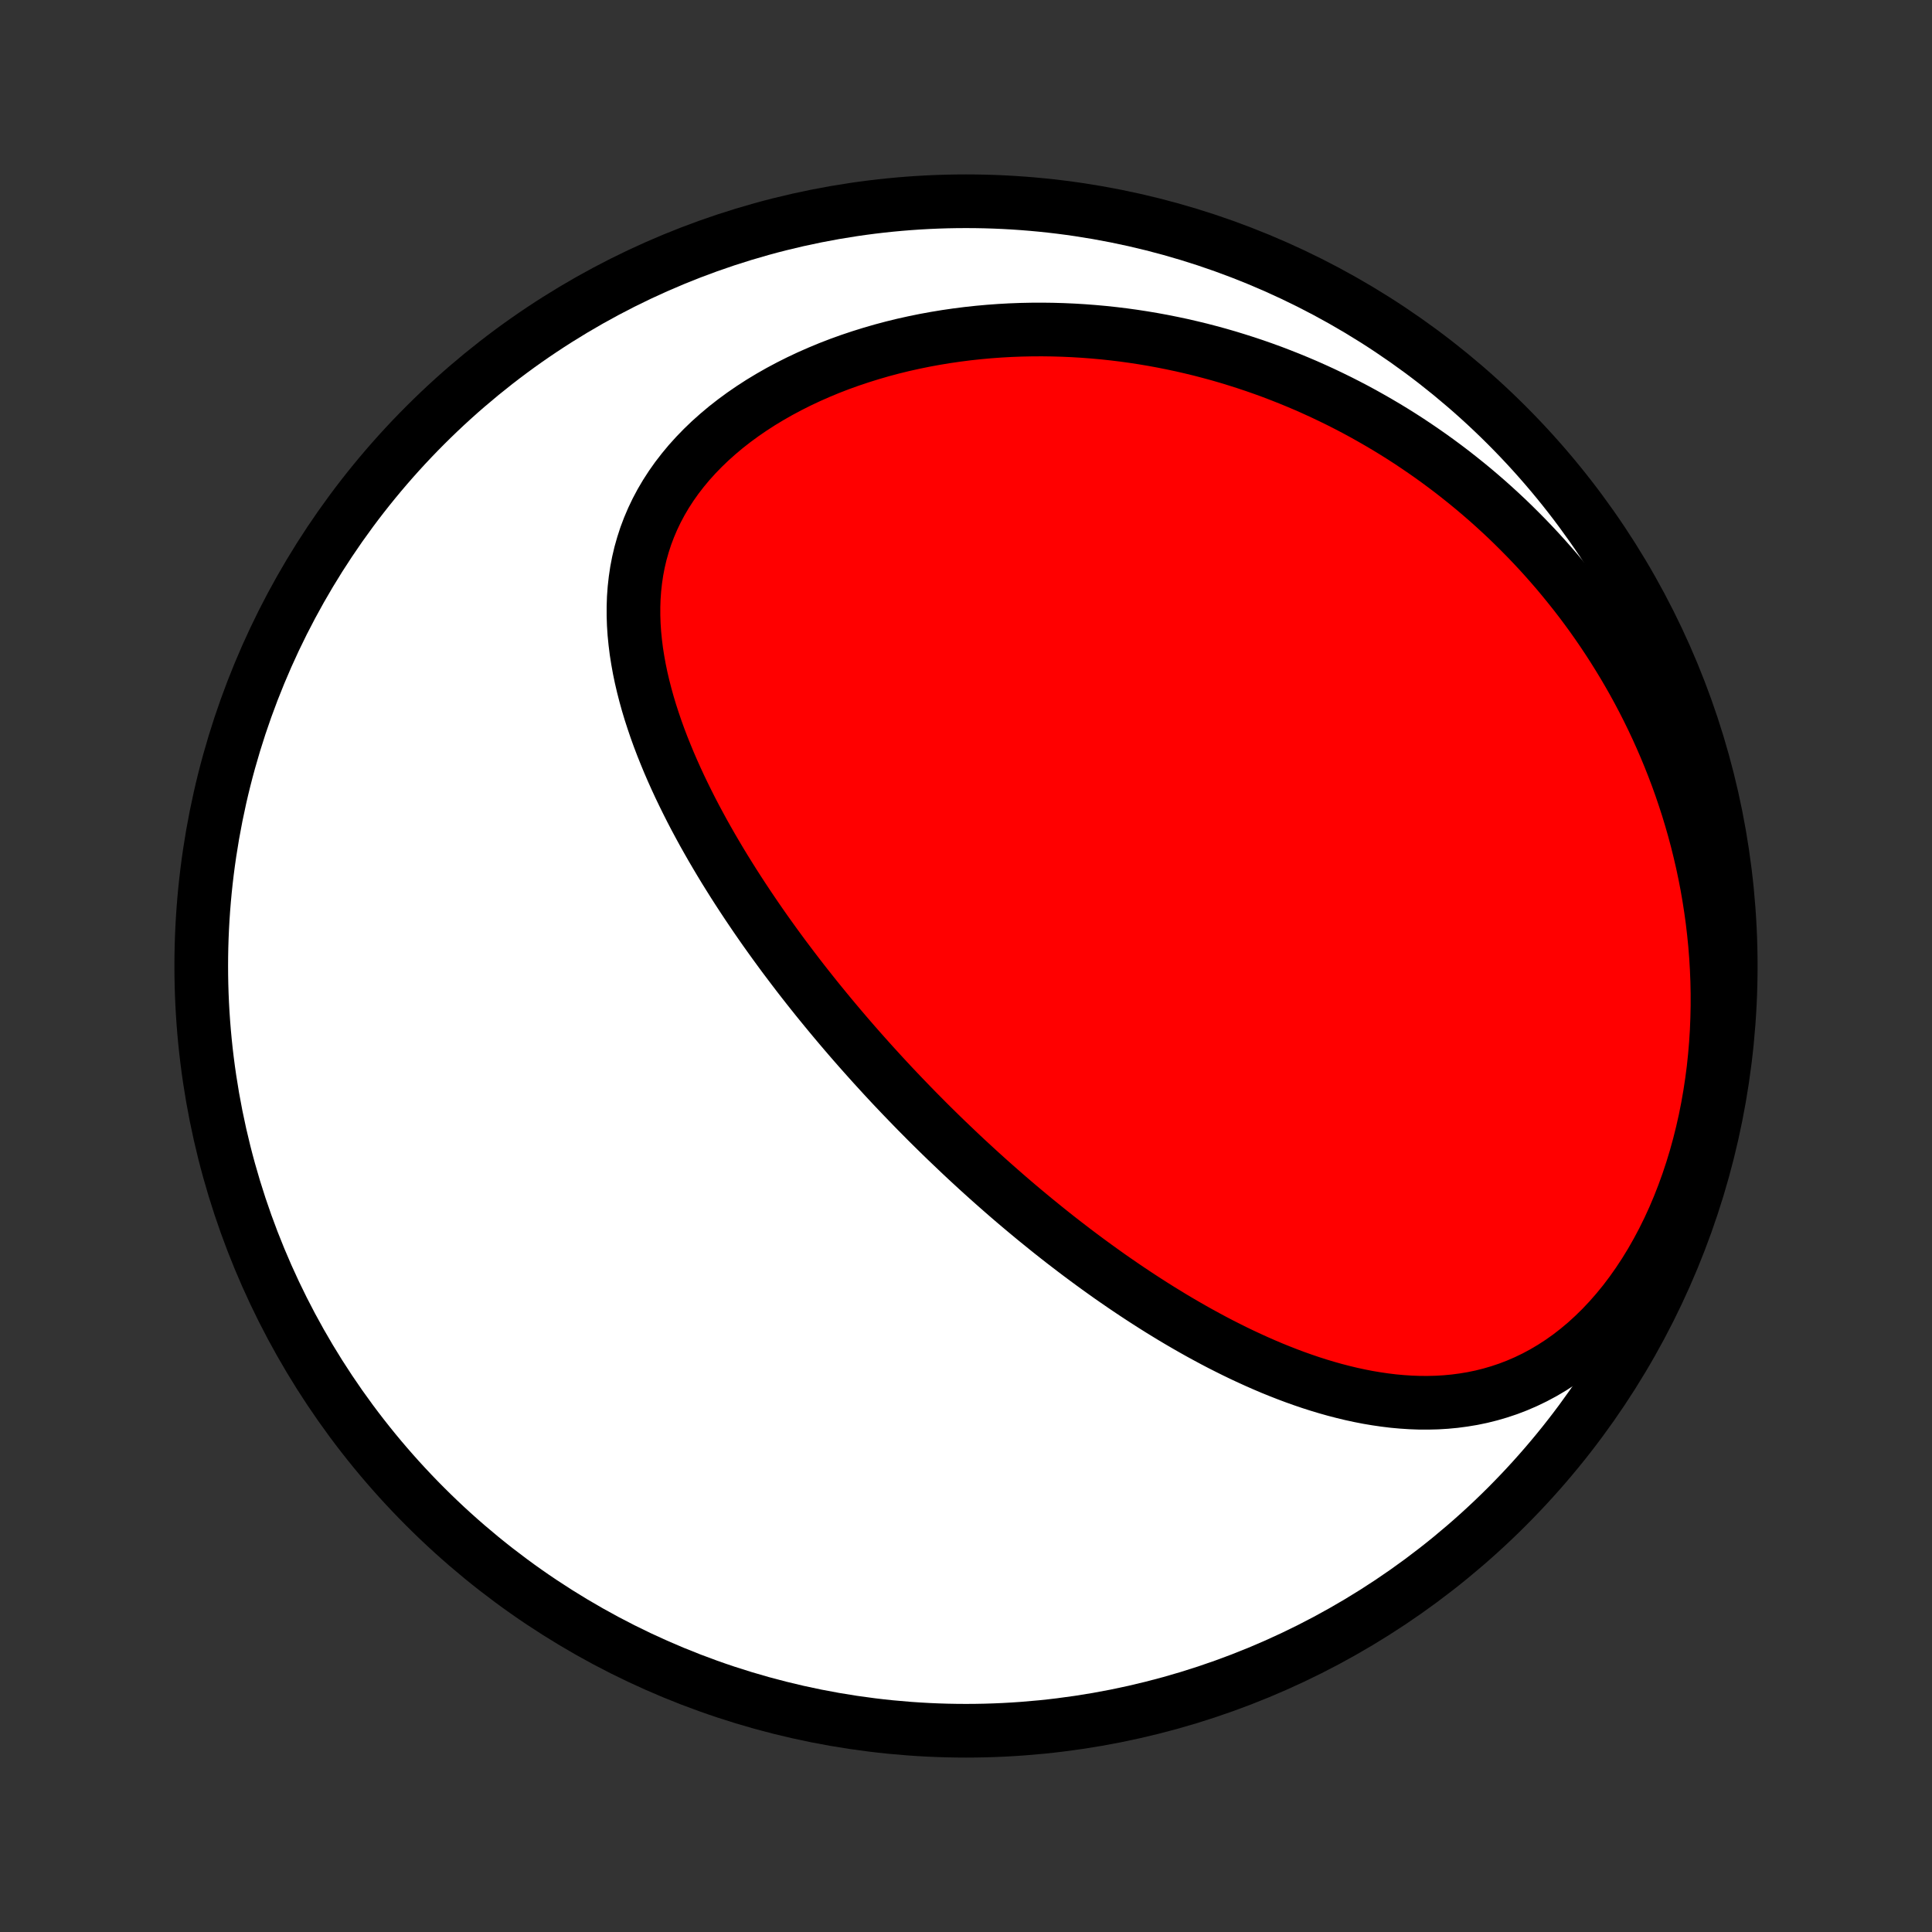 <?xml version="1.0" encoding="utf-8" standalone="no"?>
<!DOCTYPE svg PUBLIC "-//W3C//DTD SVG 1.1//EN"
  "http://www.w3.org/Graphics/SVG/1.1/DTD/svg11.dtd">
<!-- Created with matplotlib (http://matplotlib.org/) -->
<svg height="72pt" version="1.1" viewBox="0 0 72 72" width="72pt" xmlns="http://www.w3.org/2000/svg" xmlns:xlink="http://www.w3.org/1999/xlink">
 <rect x="0" y="0" width="72" height="72" fill="#333333" stroke="none"/>
 <defs>
  <style type="text/css">
*{stroke-linecap:butt;stroke-linejoin:round;}
  </style>
 </defs>
 <g id="figure_1">
  <g id="patch_1">
   <path d="
M0 72
L72 72
L72 0
L0 0
z
" style="fill:none;"/>
  </g>
  <g id="axes_1">
   <g id="PatchCollection_1">
    <defs>
     <path d="
M36 -7.5
C43.558 -7.5 50.808 -10.503 56.153 -15.848
C61.497 -21.192 64.5 -28.442 64.5 -36
C64.5 -43.558 61.497 -50.808 56.153 -56.153
C50.808 -61.497 43.558 -64.5 36 -64.5
C28.442 -64.5 21.192 -61.497 15.848 -56.153
C10.503 -50.808 7.5 -43.558 7.5 -36
C7.5 -28.442 10.503 -21.192 15.848 -15.848
C21.192 -10.503 28.442 -7.5 36 -7.5
z
" id="C0_0_a811fe30f3"/>
     <path d="
M35.285 -29.489
L35.099 -29.669
L34.913 -29.851
L34.728 -30.033
L34.544 -30.216
L34.361 -30.401
L34.177 -30.586
L33.995 -30.773
L33.813 -30.961
L33.631 -31.15
L33.45 -31.34
L33.269 -31.531
L33.089 -31.724
L32.909 -31.918
L32.73 -32.114
L32.551 -32.31
L32.372 -32.509
L32.194 -32.708
L32.015 -32.91
L31.837 -33.113
L31.66 -33.317
L31.483 -33.523
L31.306 -33.731
L31.129 -33.941
L30.953 -34.152
L30.777 -34.365
L30.601 -34.58
L30.425 -34.797
L30.25 -35.016
L30.075 -35.237
L29.9 -35.46
L29.726 -35.685
L29.552 -35.913
L29.379 -36.142
L29.205 -36.373
L29.033 -36.607
L28.86 -36.844
L28.689 -37.082
L28.517 -37.323
L28.347 -37.566
L28.177 -37.812
L28.008 -38.061
L27.839 -38.312
L27.672 -38.565
L27.505 -38.821
L27.339 -39.08
L27.175 -39.341
L27.011 -39.605
L26.849 -39.872
L26.689 -40.141
L26.529 -40.414
L26.372 -40.689
L26.216 -40.966
L26.063 -41.247
L25.911 -41.53
L25.762 -41.816
L25.616 -42.105
L25.472 -42.397
L25.331 -42.691
L25.193 -42.989
L25.059 -43.288
L24.928 -43.591
L24.802 -43.896
L24.679 -44.203
L24.561 -44.513
L24.448 -44.826
L24.341 -45.141
L24.238 -45.458
L24.142 -45.777
L24.053 -46.098
L23.97 -46.421
L23.894 -46.746
L23.826 -47.073
L23.767 -47.401
L23.715 -47.73
L23.674 -48.061
L23.641 -48.392
L23.619 -48.724
L23.608 -49.056
L23.608 -49.389
L23.619 -49.722
L23.643 -50.054
L23.68 -50.386
L23.729 -50.717
L23.792 -51.046
L23.869 -51.374
L23.961 -51.699
L24.066 -52.023
L24.187 -52.343
L24.322 -52.66
L24.472 -52.974
L24.637 -53.284
L24.817 -53.59
L25.011 -53.89
L25.22 -54.186
L25.444 -54.476
L25.68 -54.76
L25.931 -55.038
L26.194 -55.309
L26.469 -55.573
L26.757 -55.83
L27.055 -56.08
L27.365 -56.322
L27.684 -56.556
L28.013 -56.782
L28.35 -57
L28.696 -57.209
L29.049 -57.41
L29.409 -57.602
L29.775 -57.786
L30.147 -57.961
L30.524 -58.127
L30.905 -58.285
L31.291 -58.434
L31.68 -58.574
L32.072 -58.705
L32.467 -58.828
L32.863 -58.943
L33.261 -59.049
L33.661 -59.147
L34.062 -59.236
L34.463 -59.318
L34.864 -59.391
L35.265 -59.457
L35.666 -59.515
L36.067 -59.566
L36.466 -59.609
L36.864 -59.645
L37.262 -59.674
L37.657 -59.696
L38.051 -59.711
L38.443 -59.719
L38.834 -59.721
L39.222 -59.716
L39.607 -59.705
L39.991 -59.688
L40.372 -59.665
L40.751 -59.636
L41.127 -59.602
L41.5 -59.562
L41.87 -59.517
L42.238 -59.466
L42.603 -59.41
L42.966 -59.349
L43.325 -59.283
L43.681 -59.212
L44.035 -59.137
L44.386 -59.056
L44.733 -58.972
L45.078 -58.882
L45.42 -58.789
L45.758 -58.691
L46.094 -58.588
L46.427 -58.482
L46.757 -58.372
L47.085 -58.257
L47.409 -58.139
L47.73 -58.016
L48.049 -57.89
L48.365 -57.76
L48.678 -57.627
L48.988 -57.489
L49.296 -57.348
L49.6 -57.203
L49.903 -57.055
L50.202 -56.903
L50.499 -56.748
L50.793 -56.589
L51.084 -56.426
L51.373 -56.26
L51.66 -56.091
L51.944 -55.918
L52.225 -55.742
L52.504 -55.562
L52.78 -55.378
L53.054 -55.191
L53.326 -55.001
L53.595 -54.807
L53.861 -54.61
L54.126 -54.409
L54.387 -54.204
L54.647 -53.996
L54.904 -53.785
L55.159 -53.569
L55.411 -53.351
L55.661 -53.128
L55.908 -52.902
L56.154 -52.672
L56.396 -52.438
L56.636 -52.2
L56.874 -51.959
L57.11 -51.713
L57.343 -51.464
L57.573 -51.211
L57.801 -50.953
L58.027 -50.692
L58.249 -50.426
L58.469 -50.156
L58.687 -49.882
L58.902 -49.604
L59.114 -49.321
L59.323 -49.034
L59.529 -48.742
L59.732 -48.446
L59.932 -48.145
L60.129 -47.84
L60.323 -47.529
L60.514 -47.215
L60.701 -46.895
L60.885 -46.57
L61.065 -46.241
L61.241 -45.907
L61.414 -45.567
L61.582 -45.223
L61.747 -44.873
L61.907 -44.518
L62.063 -44.158
L62.214 -43.794
L62.361 -43.423
L62.503 -43.048
L62.64 -42.667
L62.771 -42.281
L62.898 -41.89
L63.018 -41.494
L63.133 -41.092
L63.242 -40.686
L63.344 -40.274
L63.441 -39.857
L63.53 -39.436
L63.613 -39.009
L63.688 -38.578
L63.756 -38.142
L63.817 -37.702
L63.869 -37.257
L63.914 -36.809
L63.95 -36.356
L63.977 -35.9
L63.996 -35.44
L64.005 -34.977
L64.005 -34.511
L63.995 -34.043
L63.976 -33.573
L63.946 -33.101
L63.906 -32.627
L63.856 -32.153
L63.794 -31.679
L63.722 -31.205
L63.639 -30.731
L63.545 -30.259
L63.439 -29.789
L63.322 -29.321
L63.194 -28.857
L63.054 -28.397
L62.903 -27.942
L62.74 -27.492
L62.567 -27.049
L62.382 -26.613
L62.186 -26.185
L61.979 -25.766
L61.761 -25.357
L61.534 -24.958
L61.296 -24.57
L61.049 -24.195
L60.793 -23.832
L60.529 -23.483
L60.255 -23.148
L59.975 -22.828
L59.687 -22.523
L59.392 -22.234
L59.092 -21.96
L58.786 -21.704
L58.475 -21.463
L58.16 -21.24
L57.841 -21.033
L57.518 -20.842
L57.193 -20.668
L56.865 -20.51
L56.536 -20.368
L56.205 -20.241
L55.873 -20.13
L55.541 -20.033
L55.209 -19.95
L54.876 -19.881
L54.544 -19.826
L54.212 -19.782
L53.882 -19.751
L53.552 -19.731
L53.224 -19.723
L52.898 -19.724
L52.573 -19.736
L52.25 -19.757
L51.929 -19.786
L51.61 -19.825
L51.293 -19.871
L50.978 -19.924
L50.666 -19.985
L50.356 -20.052
L50.049 -20.126
L49.744 -20.205
L49.442 -20.29
L49.143 -20.38
L48.846 -20.475
L48.552 -20.575
L48.26 -20.679
L47.972 -20.787
L47.686 -20.899
L47.402 -21.014
L47.122 -21.133
L46.844 -21.255
L46.569 -21.38
L46.296 -21.507
L46.026 -21.637
L45.759 -21.77
L45.494 -21.904
L45.232 -22.041
L44.973 -22.18
L44.716 -22.32
L44.461 -22.463
L44.209 -22.607
L43.96 -22.752
L43.712 -22.899
L43.468 -23.048
L43.225 -23.197
L42.985 -23.348
L42.747 -23.5
L42.511 -23.653
L42.277 -23.807
L42.045 -23.962
L41.816 -24.118
L41.588 -24.275
L41.362 -24.432
L41.139 -24.591
L40.917 -24.75
L40.697 -24.91
L40.478 -25.071
L40.262 -25.232
L40.047 -25.394
L39.834 -25.557
L39.622 -25.72
L39.412 -25.884
L39.203 -26.049
L38.996 -26.215
L38.791 -26.381
L38.586 -26.547
L38.383 -26.715
L38.181 -26.883
L37.981 -27.051
L37.782 -27.22
L37.584 -27.39
L37.387 -27.561
L37.191 -27.733
L36.996 -27.905
L36.803 -28.077
L36.61 -28.251
L36.418 -28.425
L36.227 -28.601
L36.037 -28.776
L35.848 -28.953
L35.66 -29.131
z
" id="C0_1_153dc8cf55"/>
    </defs>
    <g clip-path="url(#p1bffca34e9)">
     <use style="fill:#ffffff;stroke:#000000;stroke-width:2.0;" x="0.0" xlink:href="#C0_0_a811fe30f3" y="72.0"/>
    </g>
    <g clip-path="url(#p1bffca34e9)">
     <use style="fill:#ff0000;stroke:#000000;stroke-width:2.0;" x="0.0" xlink:href="#C0_1_153dc8cf55" y="72.0"/>
    </g>
   </g>
  </g>
 </g>
 <defs>
  <clipPath id="p1bffca34e9">
   <rect height="72.0" width="72.0" x="0.0" y="0.0"/>
  </clipPath>
 </defs>
</svg>

